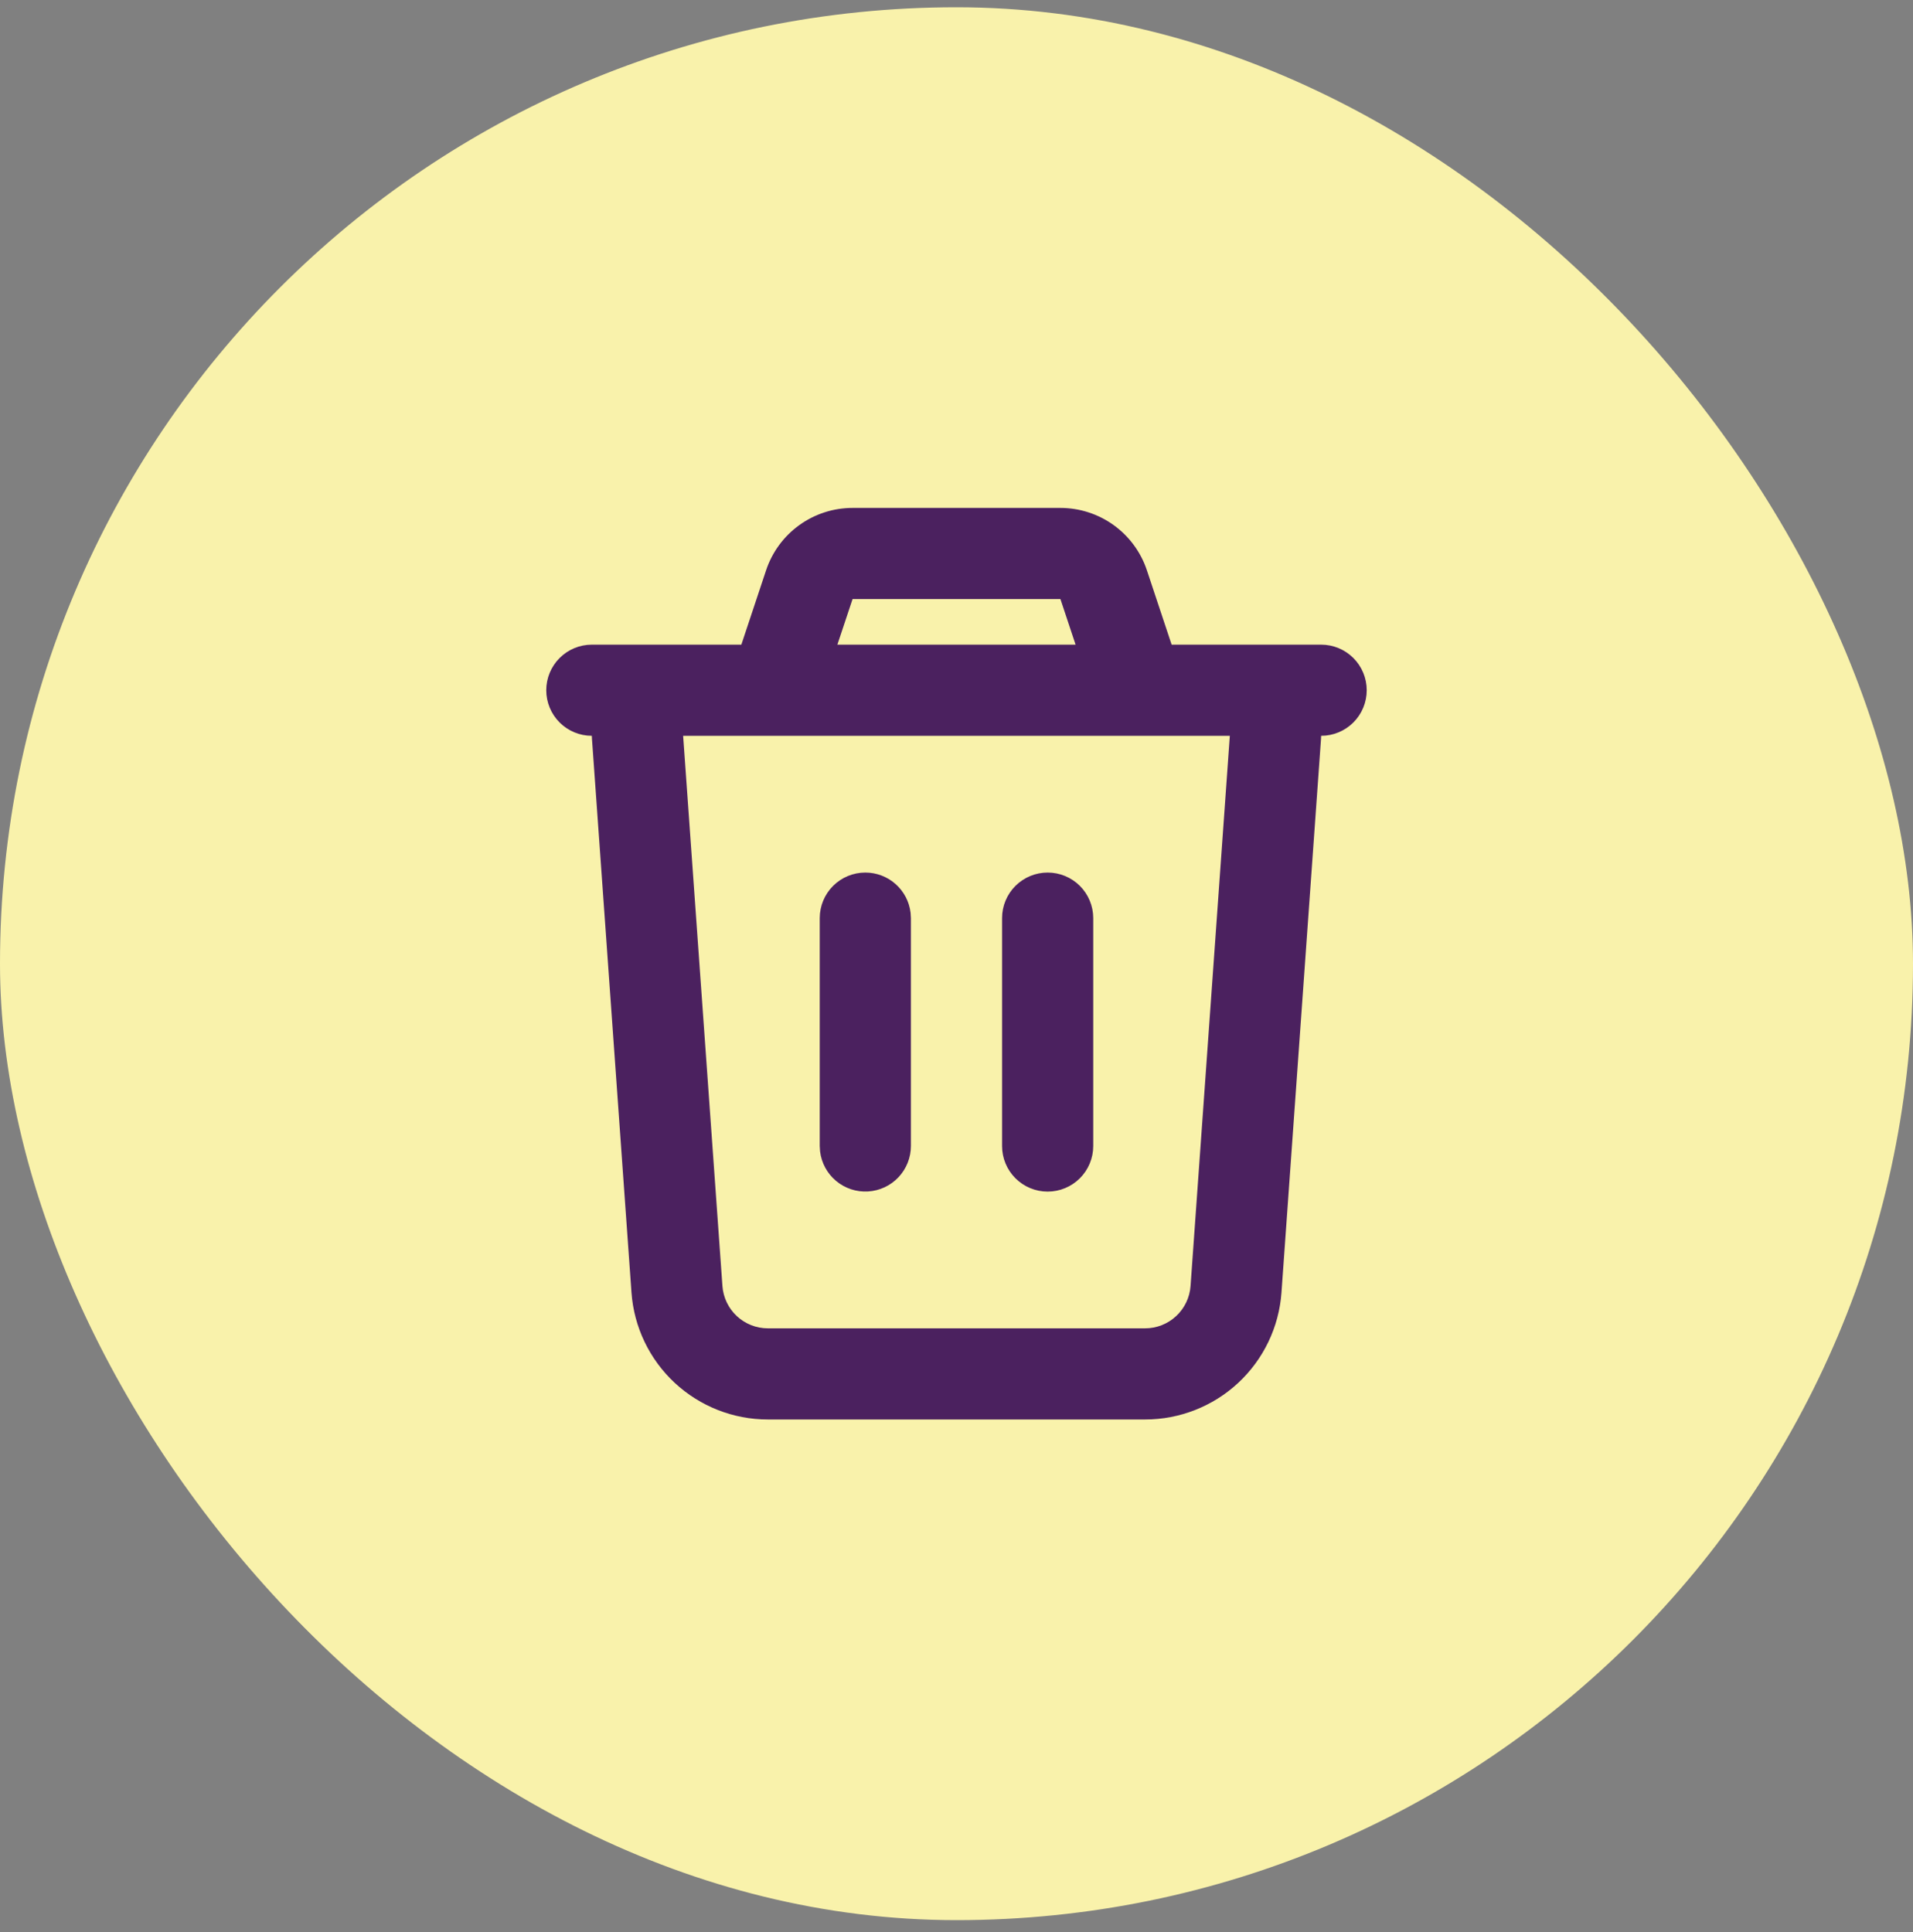 <svg width="100" height="101" viewBox="0 0 100 101" fill="none" xmlns="http://www.w3.org/2000/svg">
<rect x="0" y="0" width="100" height="101" fill="#808080" stroke="none"/>
<rect y="0.38" width="100" height="100" rx="50" fill="#F9F2AB"/>
<path d="M55.432 26.553C56.432 26.553 57.407 26.868 58.218 27.453C59.029 28.038 59.636 28.863 59.952 29.812L61.246 33.701H69.061C69.693 33.701 70.299 33.952 70.746 34.399C71.193 34.846 71.444 35.452 71.444 36.084C71.444 36.716 71.193 37.322 70.746 37.769C70.299 38.215 69.693 38.466 69.061 38.466L69.054 38.636L66.988 67.569C66.859 69.372 66.052 71.059 64.729 72.291C63.407 73.522 61.666 74.207 59.859 74.207H40.139C38.332 74.207 36.592 73.522 35.269 72.291C33.946 71.059 33.139 69.372 33.01 67.569L30.945 38.633L30.937 38.466C30.305 38.466 29.699 38.215 29.253 37.769C28.806 37.322 28.555 36.716 28.555 36.084C28.555 35.452 28.806 34.846 29.253 34.399C29.699 33.952 30.305 33.701 30.937 33.701H38.753L40.047 29.812C40.363 28.863 40.97 28.037 41.782 27.452C42.593 26.867 43.568 26.552 44.569 26.553H55.432ZM64.288 38.466H35.71L37.764 67.228C37.807 67.829 38.075 68.392 38.516 68.802C38.957 69.213 39.537 69.442 40.139 69.442H59.859C60.462 69.442 61.041 69.213 61.482 68.802C61.923 68.392 62.192 67.829 62.235 67.228L64.288 38.466ZM45.234 45.615C45.817 45.615 46.381 45.829 46.817 46.217C47.253 46.605 47.532 47.139 47.6 47.718L47.617 47.997V59.911C47.616 60.518 47.383 61.102 46.966 61.544C46.55 61.986 45.98 62.251 45.373 62.287C44.767 62.323 44.17 62.125 43.705 61.736C43.239 61.346 42.94 60.793 42.868 60.19L42.851 59.911V47.997C42.851 47.365 43.102 46.759 43.549 46.312C43.996 45.866 44.602 45.615 45.234 45.615ZM54.765 45.615C55.397 45.615 56.003 45.866 56.45 46.312C56.896 46.759 57.148 47.365 57.148 47.997V59.911C57.148 60.543 56.896 61.149 56.45 61.596C56.003 62.043 55.397 62.294 54.765 62.294C54.133 62.294 53.527 62.043 53.08 61.596C52.633 61.149 52.382 60.543 52.382 59.911V47.997C52.382 47.365 52.633 46.759 53.08 46.312C53.527 45.866 54.133 45.615 54.765 45.615ZM55.432 31.318H44.567L43.773 33.701H56.225L55.432 31.318Z" fill="#4B215F"/>
</svg>
